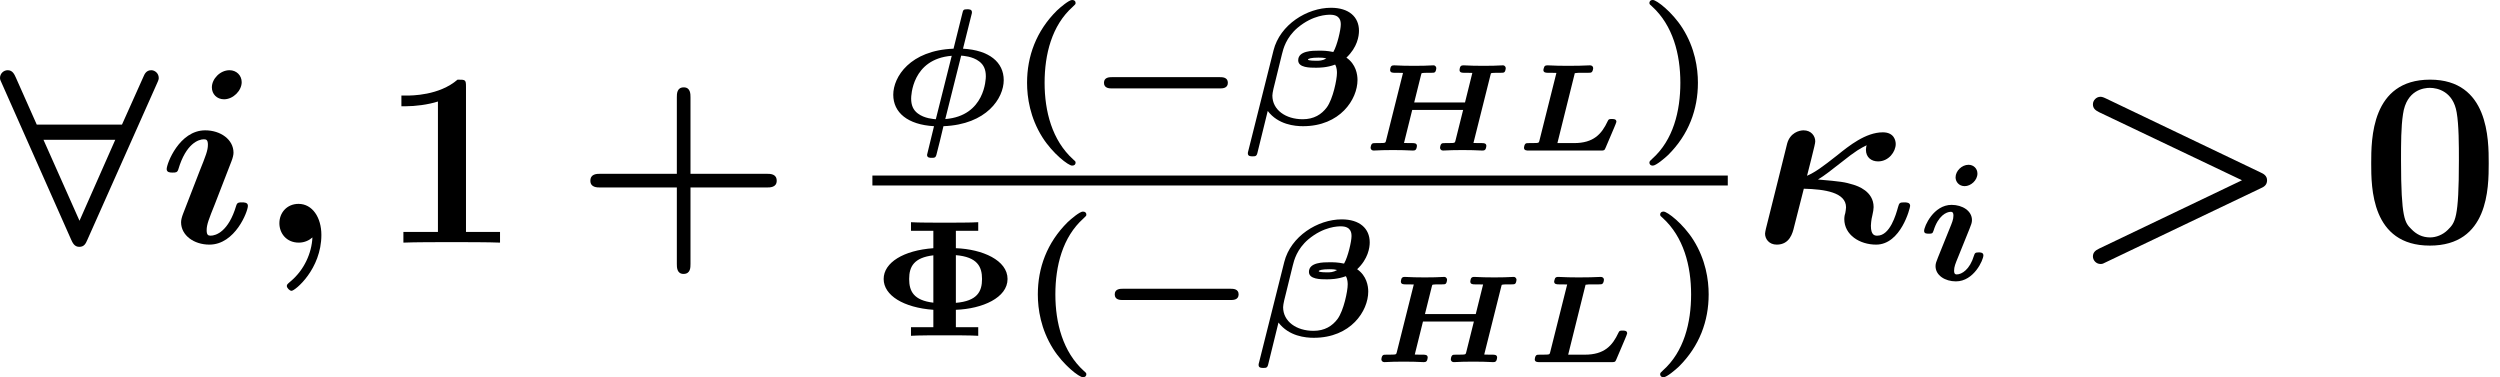 <?xml version='1.0' encoding='UTF-8'?>
<!-- This file was generated by dvisvgm 2.6.3 -->
<svg version='1.1' xmlns='http://www.w3.org/2000/svg' xmlns:xlink='http://www.w3.org/1999/xlink' width='120.309pt' height='18.152pt' viewBox='0 -11.676 120.309 18.152'>
<defs>
<path id='g2-72' d='M6.265 -3.634C6.265 -3.64 6.282 -3.712 6.288 -3.718C6.306 -3.742 6.563 -3.742 6.611 -3.742H6.755C6.862 -3.742 6.904 -3.742 6.946 -3.784C6.988 -3.832 7 -3.957 7 -3.963C7 -4.011 6.964 -4.101 6.862 -4.101C6.719 -4.101 6.563 -4.083 6.42 -4.083C6.259 -4.083 6.091 -4.077 5.93 -4.077C5.93 -4.077 5.434 -4.083 5.434 -4.083C5.284 -4.083 5.117 -4.101 4.973 -4.101C4.926 -4.101 4.86 -4.101 4.818 -4.041C4.788 -3.993 4.776 -3.891 4.776 -3.879C4.776 -3.742 4.908 -3.742 5.003 -3.742H5.147C5.224 -3.742 5.314 -3.742 5.392 -3.736L5.039 -2.313H2.594L2.923 -3.634C2.941 -3.706 2.941 -3.712 2.947 -3.718C2.965 -3.742 3.222 -3.742 3.27 -3.742H3.413C3.521 -3.742 3.563 -3.742 3.604 -3.784C3.646 -3.832 3.658 -3.957 3.658 -3.963C3.658 -4.011 3.622 -4.101 3.521 -4.101C3.377 -4.101 3.222 -4.083 3.078 -4.083C2.917 -4.083 2.75 -4.077 2.588 -4.077C2.588 -4.077 2.092 -4.083 2.092 -4.083C1.943 -4.083 1.775 -4.101 1.632 -4.101C1.584 -4.101 1.518 -4.101 1.476 -4.041C1.447 -3.993 1.435 -3.891 1.435 -3.879C1.435 -3.742 1.566 -3.742 1.662 -3.742H1.805C1.883 -3.742 1.979 -3.742 2.056 -3.736L1.237 -0.472C1.213 -0.383 1.207 -0.377 1.112 -0.365C1.04 -0.359 0.962 -0.359 0.891 -0.359H0.747C0.634 -0.359 0.598 -0.359 0.556 -0.317S0.496 -0.161 0.496 -0.137C0.496 -0.072 0.544 0 0.64 0C0.783 0 0.938 -0.018 1.082 -0.018C1.309 -0.018 1.417 -0.024 1.572 -0.024C1.572 -0.024 2.068 -0.018 2.068 -0.018C2.218 -0.018 2.379 0 2.529 0C2.576 0 2.636 0 2.678 -0.054C2.708 -0.096 2.726 -0.197 2.726 -0.221C2.726 -0.359 2.594 -0.359 2.499 -0.359H2.355C2.277 -0.359 2.182 -0.359 2.104 -0.365L2.499 -1.955H4.949L4.579 -0.472C4.555 -0.383 4.549 -0.377 4.453 -0.365C4.382 -0.359 4.304 -0.359 4.232 -0.359H4.089C3.975 -0.359 3.939 -0.359 3.897 -0.317S3.838 -0.161 3.838 -0.137C3.838 -0.072 3.885 0 3.981 0C4.125 0 4.28 -0.018 4.423 -0.018C4.651 -0.018 4.758 -0.024 4.914 -0.024C4.914 -0.024 5.41 -0.018 5.41 -0.018C5.559 -0.018 5.721 0 5.87 0C5.918 0 5.978 0 6.019 -0.054C6.049 -0.096 6.067 -0.197 6.067 -0.221C6.067 -0.359 5.936 -0.359 5.84 -0.359H5.697C5.619 -0.359 5.523 -0.359 5.446 -0.365L6.265 -3.634Z'/>
<path id='g2-76' d='M2.941 -3.724C3.072 -3.742 3.084 -3.742 3.341 -3.742H3.575C3.688 -3.742 3.724 -3.742 3.766 -3.784S3.826 -3.939 3.826 -3.963C3.826 -4.047 3.76 -4.101 3.676 -4.101C3.515 -4.101 3.335 -4.083 3.168 -4.083C2.983 -4.083 2.792 -4.077 2.606 -4.077C2.439 -4.077 2.277 -4.083 2.11 -4.083C1.955 -4.083 1.787 -4.101 1.632 -4.101C1.584 -4.101 1.518 -4.101 1.476 -4.041C1.453 -3.999 1.429 -3.891 1.429 -3.879C1.429 -3.742 1.566 -3.742 1.662 -3.742H1.805C1.883 -3.742 1.979 -3.742 2.056 -3.736L1.237 -0.472C1.213 -0.383 1.207 -0.377 1.112 -0.365C1.04 -0.359 0.962 -0.359 0.891 -0.359H0.747C0.634 -0.359 0.598 -0.359 0.556 -0.317S0.496 -0.161 0.496 -0.137C0.496 0 0.628 0 0.723 0H4.184C4.334 0 4.37 0 4.417 -0.12L4.692 -0.765C4.728 -0.843 4.806 -1.04 4.842 -1.118C4.878 -1.207 4.943 -1.357 4.943 -1.381C4.943 -1.518 4.818 -1.518 4.728 -1.518C4.609 -1.518 4.567 -1.518 4.525 -1.417C4.232 -0.789 3.844 -0.359 2.905 -0.359H2.104L2.941 -3.724Z'/>
<path id='g0-0' d='M6.392 -1.722C6.504 -1.722 6.775 -1.722 6.775 -1.993S6.504 -2.264 6.392 -2.264H1.196C1.084 -2.264 0.813 -2.264 0.813 -1.993S1.084 -1.722 1.196 -1.722H6.392Z'/>
<path id='g5-8' d='M5.093 -5.053V-5.467C4.798 -5.444 3.834 -5.444 3.475 -5.444S2.152 -5.444 1.857 -5.467V-5.053H2.933V-4.216C1.498 -4.113 0.542 -3.523 0.542 -2.734S1.498 -1.355 2.933 -1.251V-0.414H1.857V0C2.152 -0.024 3.116 -0.024 3.475 -0.024S4.798 -0.024 5.093 0V-0.414H4.017V-1.251C5.3 -1.299 6.504 -1.833 6.504 -2.734S5.3 -4.168 4.017 -4.216V-5.053H5.093ZM2.933 -1.594C1.985 -1.706 1.769 -2.144 1.769 -2.734C1.769 -3.332 2 -3.762 2.933 -3.873V-1.594ZM4.017 -3.881C5.053 -3.794 5.276 -3.324 5.276 -2.734C5.276 -2.128 5.045 -1.674 4.017 -1.586V-3.881Z'/>
<path id='g5-40' d='M3.244 1.849C3.244 1.793 3.22 1.769 3.124 1.69C2.112 0.773 1.753 -0.622 1.753 -1.993C1.753 -3.355 2.096 -4.75 3.108 -5.651C3.236 -5.77 3.244 -5.778 3.244 -5.834C3.244 -5.914 3.196 -5.978 3.076 -5.978C2.925 -5.978 2.503 -5.619 2.343 -5.467C1.347 -4.479 0.909 -3.268 0.909 -1.993C0.909 -1.283 1.052 -0.319 1.642 0.622C2.144 1.419 2.901 1.993 3.076 1.993C3.196 1.993 3.244 1.929 3.244 1.849Z'/>
<path id='g5-41' d='M2.877 -1.993C2.877 -2.702 2.734 -3.666 2.144 -4.607C1.642 -5.404 0.885 -5.978 0.709 -5.978C0.574 -5.978 0.542 -5.89 0.542 -5.834S0.574 -5.746 0.662 -5.675C1.674 -4.758 2.032 -3.363 2.032 -1.993C2.032 -0.63 1.69 0.765 0.677 1.666C0.582 1.753 0.542 1.785 0.542 1.849C0.542 1.905 0.574 1.993 0.709 1.993C0.861 1.993 1.283 1.634 1.443 1.482C2.439 0.494 2.877 -0.717 2.877 -1.993Z'/>
<path id='g3-12' d='M0.175 1.243C0.143 1.355 0.143 1.371 0.143 1.403C0.143 1.546 0.279 1.546 0.367 1.546C0.502 1.546 0.566 1.546 0.606 1.371L1.1 -0.638C1.602 0.024 2.407 0.096 2.798 0.096C4.583 0.096 5.42 -1.196 5.42 -2.128C5.42 -2.391 5.348 -2.885 4.886 -3.204C5.412 -3.698 5.491 -4.24 5.491 -4.495C5.491 -5.165 5.005 -5.603 4.144 -5.603C2.989 -5.603 1.69 -4.79 1.379 -3.555L0.175 1.243ZM3.921 -3.164C3.73 -3.053 3.579 -3.053 3.427 -3.053C3.419 -3.053 3.037 -3.053 3.037 -3.108C3.037 -3.156 3.196 -3.204 3.539 -3.204C3.674 -3.204 3.778 -3.204 3.921 -3.164ZM1.785 -3.371C1.849 -3.634 1.985 -4.168 2.534 -4.639C3.284 -5.268 3.977 -5.268 4.105 -5.268C4.615 -5.268 4.615 -4.918 4.615 -4.79C4.615 -4.551 4.447 -3.802 4.256 -3.475C3.945 -3.539 3.754 -3.539 3.563 -3.539C3.26 -3.539 2.566 -3.539 2.566 -3.076C2.566 -2.718 3.124 -2.718 3.419 -2.718C3.563 -2.718 3.945 -2.718 4.344 -2.869C4.431 -2.718 4.431 -2.534 4.431 -2.463C4.431 -2.152 4.24 -1.219 3.945 -0.813C3.69 -0.47 3.324 -0.239 2.782 -0.239C1.969 -0.239 1.323 -0.685 1.323 -1.379C1.323 -1.514 1.411 -1.865 1.474 -2.104L1.785 -3.371Z'/>
<path id='g3-30' d='M4.24 -5.228C4.272 -5.34 4.272 -5.356 4.272 -5.388C4.272 -5.531 4.136 -5.531 4.049 -5.531C3.858 -5.531 3.85 -5.499 3.81 -5.332L3.387 -3.634C1.299 -3.555 0.486 -2.279 0.486 -1.419S1.18 0.024 2.447 0.096L2.112 1.474C2.112 1.618 2.248 1.618 2.335 1.618C2.455 1.618 2.519 1.618 2.558 1.49C2.638 1.203 2.813 0.47 2.901 0.096C4.989 0.016 5.802 -1.259 5.802 -2.12S5.109 -3.563 3.842 -3.634L4.24 -5.228ZM3.754 -3.3C3.842 -3.292 4.304 -3.268 4.623 -3.021C4.846 -2.853 4.941 -2.622 4.941 -2.303C4.941 -2.2 4.91 -0.399 2.989 -0.247L3.754 -3.3ZM2.534 -0.239C2.447 -0.247 1.985 -0.271 1.666 -0.518C1.443 -0.685 1.347 -0.917 1.347 -1.235C1.347 -1.339 1.379 -3.14 3.3 -3.292L2.534 -0.239Z'/>
<path id='g3-105' d='M2.837 -5.117C2.837 -5.356 2.654 -5.539 2.407 -5.539C2.088 -5.539 1.785 -5.244 1.785 -4.933C1.785 -4.726 1.945 -4.511 2.224 -4.511C2.519 -4.511 2.837 -4.79 2.837 -5.117ZM0.94 -1.084C0.861 -0.885 0.821 -0.789 0.821 -0.662C0.821 -0.215 1.283 0.072 1.801 0.072C2.67 0.072 3.124 -0.964 3.124 -1.18C3.124 -1.323 2.973 -1.323 2.901 -1.323C2.726 -1.323 2.71 -1.283 2.67 -1.164C2.471 -0.502 2.088 -0.263 1.841 -0.263C1.785 -0.263 1.714 -0.271 1.714 -0.446C1.714 -0.63 1.777 -0.781 1.905 -1.092L2.455 -2.455C2.534 -2.654 2.574 -2.75 2.574 -2.877C2.574 -3.324 2.112 -3.61 1.594 -3.61C0.725 -3.61 0.271 -2.574 0.271 -2.359C0.271 -2.224 0.391 -2.224 0.494 -2.224C0.646 -2.224 0.677 -2.224 0.725 -2.367C0.948 -3.092 1.347 -3.276 1.554 -3.276C1.61 -3.276 1.682 -3.268 1.682 -3.092C1.682 -2.909 1.618 -2.758 1.49 -2.447L0.94 -1.084Z'/>
<path id='g6-43' d='M5.559 -2.654H9.229C9.385 -2.654 9.708 -2.654 9.708 -2.977C9.708 -3.312 9.397 -3.312 9.229 -3.312H5.559V-6.994C5.559 -7.149 5.559 -7.472 5.236 -7.472C4.902 -7.472 4.902 -7.161 4.902 -6.994V-3.312H1.219C1.052 -3.312 0.741 -3.312 0.741 -2.977C0.741 -2.654 1.064 -2.654 1.219 -2.654H4.902V1.028C4.902 1.184 4.902 1.506 5.224 1.506C5.559 1.506 5.559 1.196 5.559 1.028V-2.654Z'/>
<path id='g6-48' d='M6.181 -3.814C6.181 -4.961 6.181 -7.843 3.359 -7.843C0.526 -7.843 0.526 -4.973 0.526 -3.814C0.526 -2.666 0.526 0.143 3.347 0.143S6.181 -2.63 6.181 -3.814ZM3.359 -0.251C2.977 -0.251 2.69 -0.406 2.451 -0.658C2.152 -0.956 1.961 -1.148 1.961 -3.957C1.961 -4.794 1.961 -5.559 2.056 -6.181C2.224 -7.364 3.084 -7.448 3.347 -7.448C3.73 -7.448 4.471 -7.269 4.639 -6.265C4.746 -5.655 4.746 -4.686 4.746 -3.957C4.746 -1.136 4.567 -0.968 4.208 -0.61C3.969 -0.371 3.646 -0.251 3.359 -0.251Z'/>
<path id='g6-49' d='M4.136 -7.496C4.136 -7.843 4.113 -7.843 3.73 -7.843C2.845 -7.077 1.518 -7.077 1.255 -7.077H1.028V-6.563H1.255C1.674 -6.563 2.307 -6.635 2.786 -6.791V-0.514H1.124V0C1.626 -0.024 2.881 -0.024 3.443 -0.024S5.272 -0.024 5.774 0V-0.514H4.136V-7.496Z'/>
<path id='g4-20' d='M0.717 -0.98C0.669 -0.801 0.598 -0.514 0.598 -0.43C0.598 -0.179 0.789 0.096 1.16 0.096C1.781 0.096 1.925 -0.454 1.997 -0.765L2.463 -2.594C3.479 -2.57 4.495 -2.415 4.495 -1.698C4.495 -1.626 4.471 -1.494 4.459 -1.423C4.447 -1.411 4.411 -1.255 4.411 -1.136C4.411 -0.371 5.153 0.096 5.942 0.096C7.137 0.096 7.58 -1.674 7.58 -1.769C7.58 -1.937 7.4 -1.937 7.293 -1.937C7.077 -1.937 7.054 -1.913 6.994 -1.698C6.898 -1.351 6.611 -0.335 6.001 -0.335C5.882 -0.335 5.691 -0.347 5.691 -0.813C5.691 -0.837 5.703 -1.1 5.762 -1.315C5.798 -1.47 5.822 -1.614 5.822 -1.71C5.822 -2.475 5.045 -2.726 4.854 -2.786C4.423 -2.917 4.268 -2.941 3.144 -3.037C3.467 -3.228 3.802 -3.503 4.22 -3.826C4.997 -4.447 5.2 -4.543 5.487 -4.686C5.475 -4.651 5.452 -4.567 5.452 -4.471C5.452 -4.101 5.715 -3.909 6.037 -3.909C6.551 -3.909 6.886 -4.376 6.886 -4.746C6.886 -4.902 6.814 -5.308 6.265 -5.308C5.44 -5.308 4.627 -4.651 4.077 -4.208C3.347 -3.634 3.037 -3.407 2.618 -3.216C2.69 -3.479 2.75 -3.754 2.821 -4.017C2.965 -4.603 3.013 -4.782 3.013 -4.878C3.013 -5.129 2.821 -5.404 2.451 -5.404C2.236 -5.404 1.805 -5.284 1.662 -4.77L1.243 -3.084L0.717 -0.98Z'/>
<path id='g4-59' d='M2.558 -0.251C2.523 0.502 2.164 1.315 1.506 1.865C1.339 2.008 1.327 2.02 1.327 2.092C1.327 2.176 1.459 2.319 1.554 2.319C1.722 2.319 2.989 1.279 2.989 -0.371C2.989 -1.207 2.558 -1.865 1.889 -1.865C1.339 -1.865 0.968 -1.447 0.968 -0.933C0.968 -0.454 1.303 0 1.901 0C2.188 0 2.415 -0.12 2.558 -0.251Z'/>
<path id='g4-62' d='M9.229 -2.618C9.397 -2.69 9.528 -2.786 9.528 -3.001S9.361 -3.312 9.229 -3.371L1.781 -6.934C1.614 -7.018 1.542 -7.018 1.506 -7.018C1.315 -7.018 1.148 -6.85 1.148 -6.659S1.255 -6.372 1.447 -6.276L8.321 -3.001L1.447 0.287C1.243 0.383 1.148 0.49 1.148 0.669C1.148 0.837 1.291 1.028 1.518 1.028C1.602 1.028 1.662 1.004 1.745 0.956L9.229 -2.618Z'/>
<path id='g4-105' d='M3.993 -7.723C3.993 -8.046 3.742 -8.297 3.407 -8.297C2.953 -8.297 2.558 -7.878 2.558 -7.472C2.558 -7.149 2.798 -6.898 3.144 -6.898C3.587 -6.898 3.993 -7.317 3.993 -7.723ZM4.292 -1.769C4.292 -1.937 4.113 -1.937 4.005 -1.937C3.862 -1.937 3.778 -1.937 3.73 -1.781C3.359 -0.526 2.75 -0.335 2.499 -0.335C2.379 -0.335 2.307 -0.371 2.307 -0.598C2.307 -0.873 2.415 -1.136 2.702 -1.853L3.503 -3.921C3.563 -4.077 3.599 -4.22 3.599 -4.328C3.599 -4.961 2.977 -5.404 2.236 -5.404C0.992 -5.404 0.383 -3.802 0.383 -3.539C0.383 -3.371 0.562 -3.371 0.669 -3.371C0.813 -3.371 0.897 -3.371 0.944 -3.527C1.315 -4.782 1.925 -4.973 2.176 -4.973C2.295 -4.973 2.367 -4.937 2.367 -4.71C2.367 -4.435 2.26 -4.172 1.973 -3.455L1.172 -1.387C1.112 -1.231 1.076 -1.088 1.076 -0.98C1.076 -0.347 1.698 0.096 2.439 0.096C3.682 0.096 4.292 -1.506 4.292 -1.769Z'/>
<path id='g1-56' d='M7.556 -7.663C7.639 -7.843 7.639 -7.878 7.639 -7.926C7.639 -8.153 7.448 -8.297 7.281 -8.297C7.042 -8.297 6.958 -8.118 6.898 -7.974L5.87 -5.679H1.769L0.765 -7.938C0.693 -8.094 0.61 -8.297 0.371 -8.297C0.167 -8.297 0 -8.13 0 -7.926C0 -7.855 0.024 -7.795 0.072 -7.699L3.419 -0.155C3.491 0 3.575 0.203 3.814 0.203S4.125 0.048 4.208 -0.143L7.556 -7.663ZM2.092 -4.949H5.547L3.826 -1.052L2.092 -4.949Z'/>
</defs>
<g id='page1'>
<use x='0' y='0' xlink:href='#g1-56'/>
<use x='7.638' y='0' xlink:href='#g4-105'/>
<use x='12.477' y='0' xlink:href='#g4-59'/>
<use x='18.289' y='0' xlink:href='#g6-49'/>
<use x='27.67' y='0' xlink:href='#g6-43'/>
<use x='42.501' y='-5.699' xlink:href='#g3-30'/>
<use x='48.517' y='-5.699' xlink:href='#g5-40'/>
<use x='52.314' y='-5.699' xlink:href='#g0-0'/>
<use x='59.908' y='-5.699' xlink:href='#g3-12'/>
<use x='65.462' y='-4.431' xlink:href='#g2-72'/>
<use x='72.844' y='-4.431' xlink:href='#g2-76'/>
<use x='78.833' y='-5.699' xlink:href='#g5-41'/>
<rect x='41.983' y='-3.228' height='0.478' width='41.164'/>
<use x='41.983' y='4.484' xlink:href='#g5-8'/>
<use x='49.035' y='4.484' xlink:href='#g5-40'/>
<use x='52.832' y='4.484' xlink:href='#g0-0'/>
<use x='60.425' y='4.484' xlink:href='#g3-12'/>
<use x='65.98' y='5.751' xlink:href='#g2-72'/>
<use x='73.362' y='5.751' xlink:href='#g2-76'/>
<use x='79.35' y='4.484' xlink:href='#g5-41'/>
<use x='84.343' y='0' xlink:href='#g4-20'/>
<use x='92.324' y='1.793' xlink:href='#g3-105'/>
<use x='99.571' y='0' xlink:href='#g4-62'/>
<use x='113.585' y='0' xlink:href='#g6-48'/>
</g>
</svg>
<!-- DEPTH=9 -->
